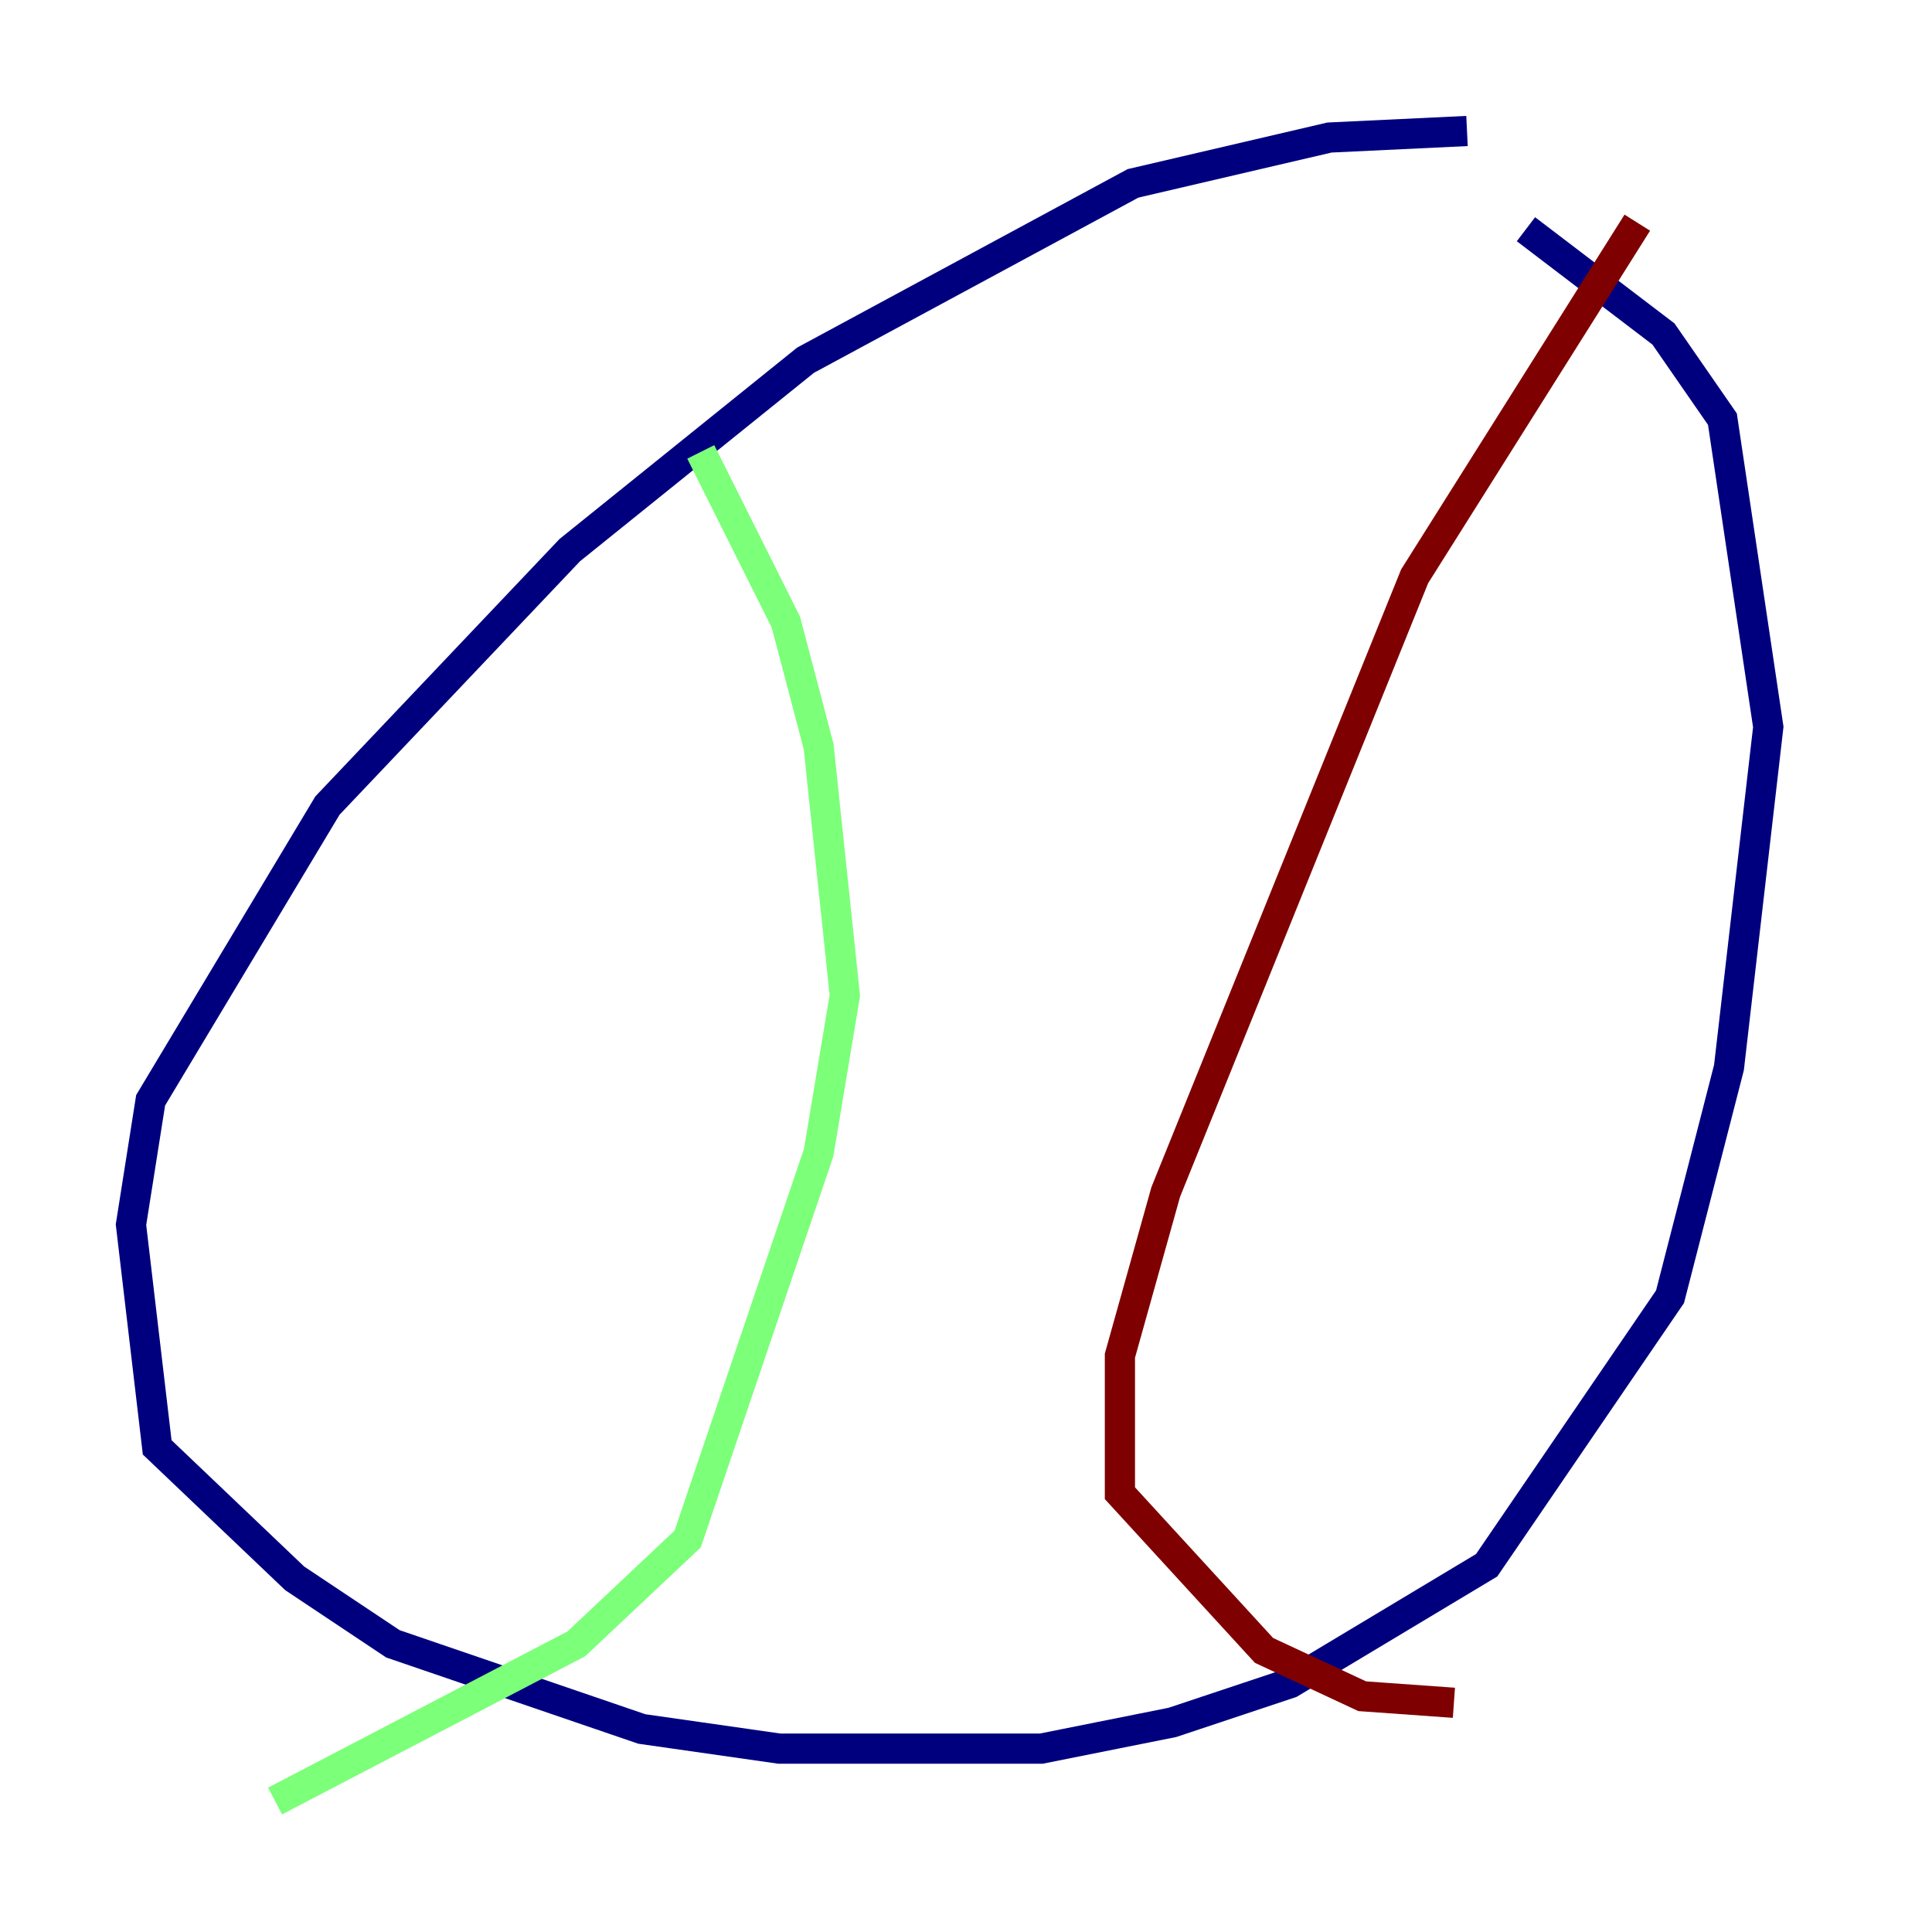 <?xml version="1.0" encoding="utf-8" ?>
<svg baseProfile="tiny" height="128" version="1.2" viewBox="0,0,128,128" width="128" xmlns="http://www.w3.org/2000/svg" xmlns:ev="http://www.w3.org/2001/xml-events" xmlns:xlink="http://www.w3.org/1999/xlink"><defs /><polyline fill="none" points="97.193,8.678 88.081,9.112 75.064,12.149 53.37,23.864 37.749,36.447 21.695,53.37 9.98,72.895 8.678,81.139 10.414,95.891 19.525,104.57 26.034,108.909 42.522,114.549 51.634,115.851 68.99,115.851 77.668,114.115 85.478,111.512 98.495,103.702 110.644,85.912 114.549,70.725 117.153,48.163 114.115,27.77 110.21,22.129 101.098,15.186" stroke="#00007f" stroke-width="2" /><polyline fill="none" points="46.427,29.939 52.068,41.22 54.237,49.464 55.973,65.953 54.237,76.366 45.559,101.966 38.183,108.909 18.224,119.322" stroke="#7cff79" stroke-width="2" /><polyline fill="none" points="108.475,14.752 93.722,38.183 77.234,78.969 74.197,89.817 74.197,98.929 83.742,109.342 90.251,112.38 96.325,112.814" stroke="#7f0000" stroke-width="2" /></svg>